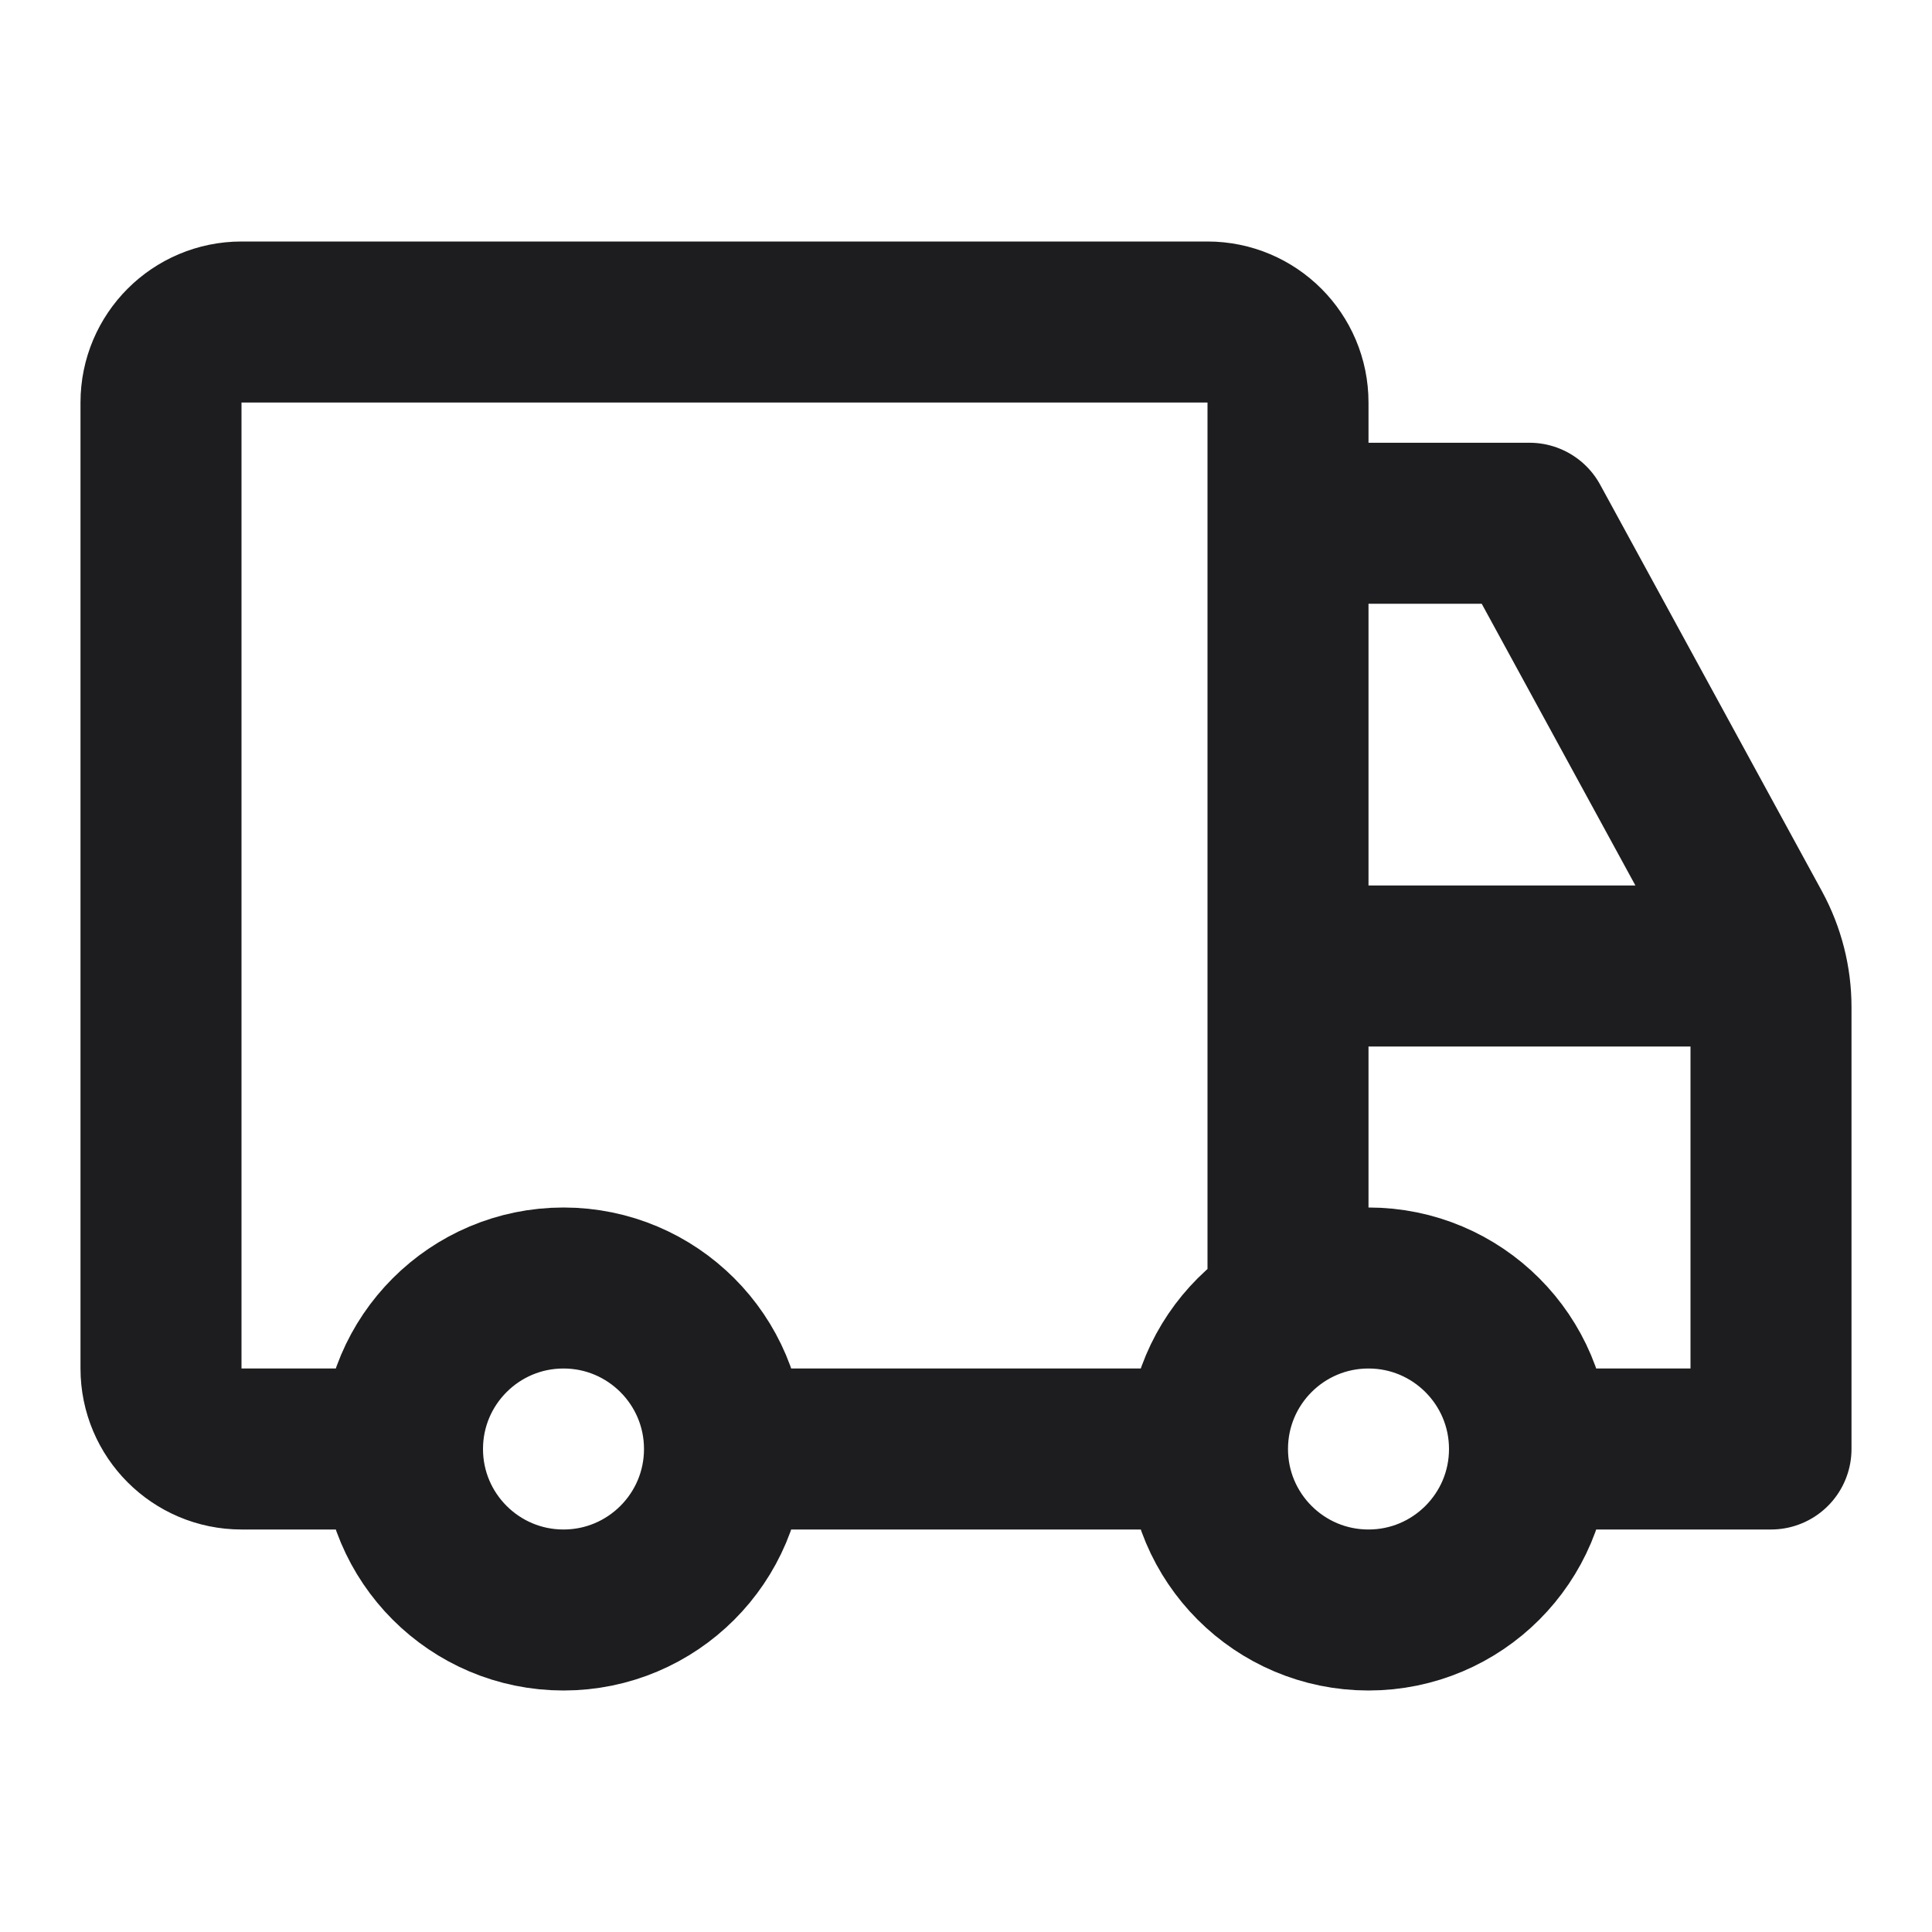 <svg width="18" height="18" viewBox="0 0 18 18" fill="none" xmlns="http://www.w3.org/2000/svg">
<path d="M6.75 13.5H11.25M6.75 13.5C6.75 14.328 6.078 15 5.25 15C4.422 15 3.75 14.328 3.75 13.5M6.75 13.5C6.75 12.672 6.078 12 5.25 12C4.422 12 3.75 12.672 3.75 13.5M11.25 13.5C11.25 14.328 11.921 15 12.75 15C13.578 15 14.25 14.328 14.25 13.5M11.25 13.5C11.25 12.672 11.921 12 12.75 12C13.578 12 14.25 12.672 14.25 13.5M3.75 13.5H2.25C1.836 13.5 1.5 13.164 1.5 12.75V3.75C1.5 3.336 1.836 3 2.25 3H11.25C11.664 3 12 3.336 12 3.75V12.201M14.25 13.5H16.5V9.383C16.5 9.132 16.437 8.885 16.317 8.664L14.25 4.875H12M16.45 9H12" stroke="#1D1D1F" stroke-width="1.5" stroke-linecap="round" stroke-linejoin="round"/>
</svg>
